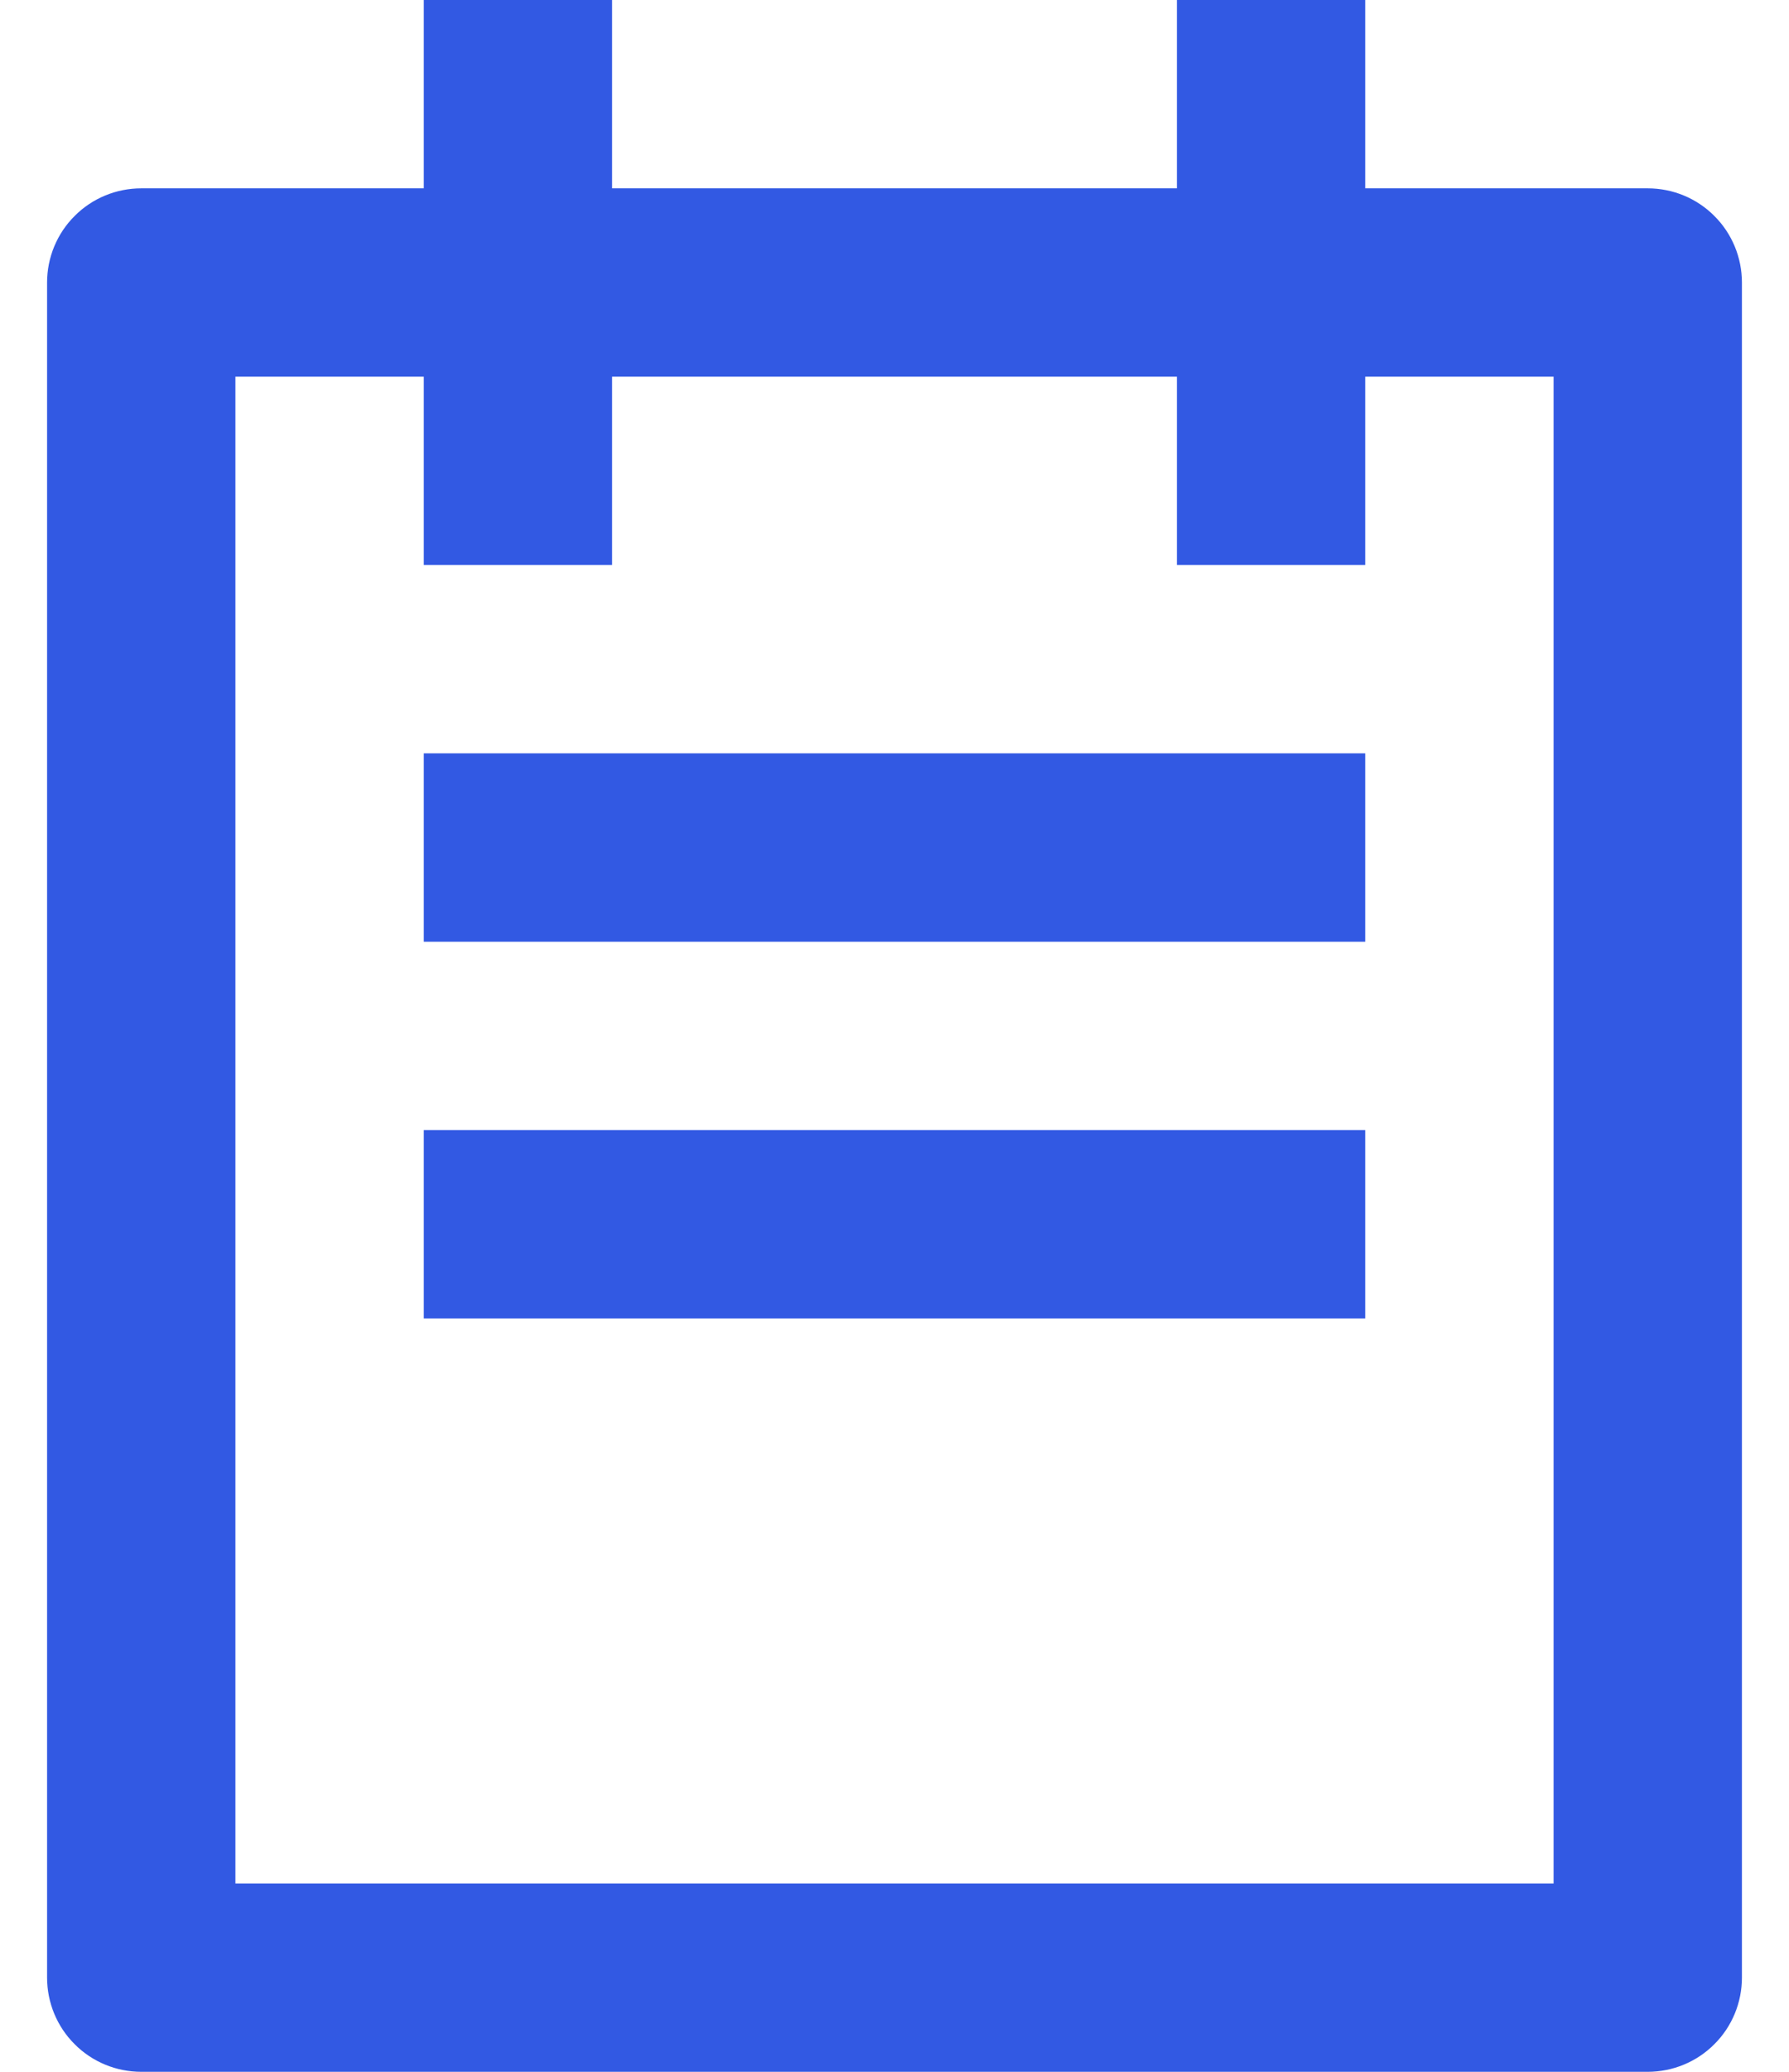 <svg width="19" height="22" viewBox="0 0 19 22" fill="none" xmlns="http://www.w3.org/2000/svg">
<path d="M14.5 2H17.5C17.765 2 18.02 2.105 18.207 2.293C18.395 2.48 18.5 2.735 18.5 3V21C18.5 21.265 18.395 21.52 18.207 21.707C18.02 21.895 17.765 22 17.5 22H1.5C1.235 22 0.98 21.895 0.793 21.707C0.605 21.52 0.5 21.265 0.5 21V3C0.5 2.735 0.605 2.48 0.793 2.293C0.98 2.105 1.235 2 1.5 2H4.5V0H6.5V2H12.5V0H14.5V2ZM14.5 4V6H12.5V4H6.5V6H4.5V4H2.5V20H16.5V4H14.5ZM4.5 8H14.5V10H4.5V8ZM4.5 12H14.5V14H4.5V12Z" fill="#3259E3"/>
</svg>
